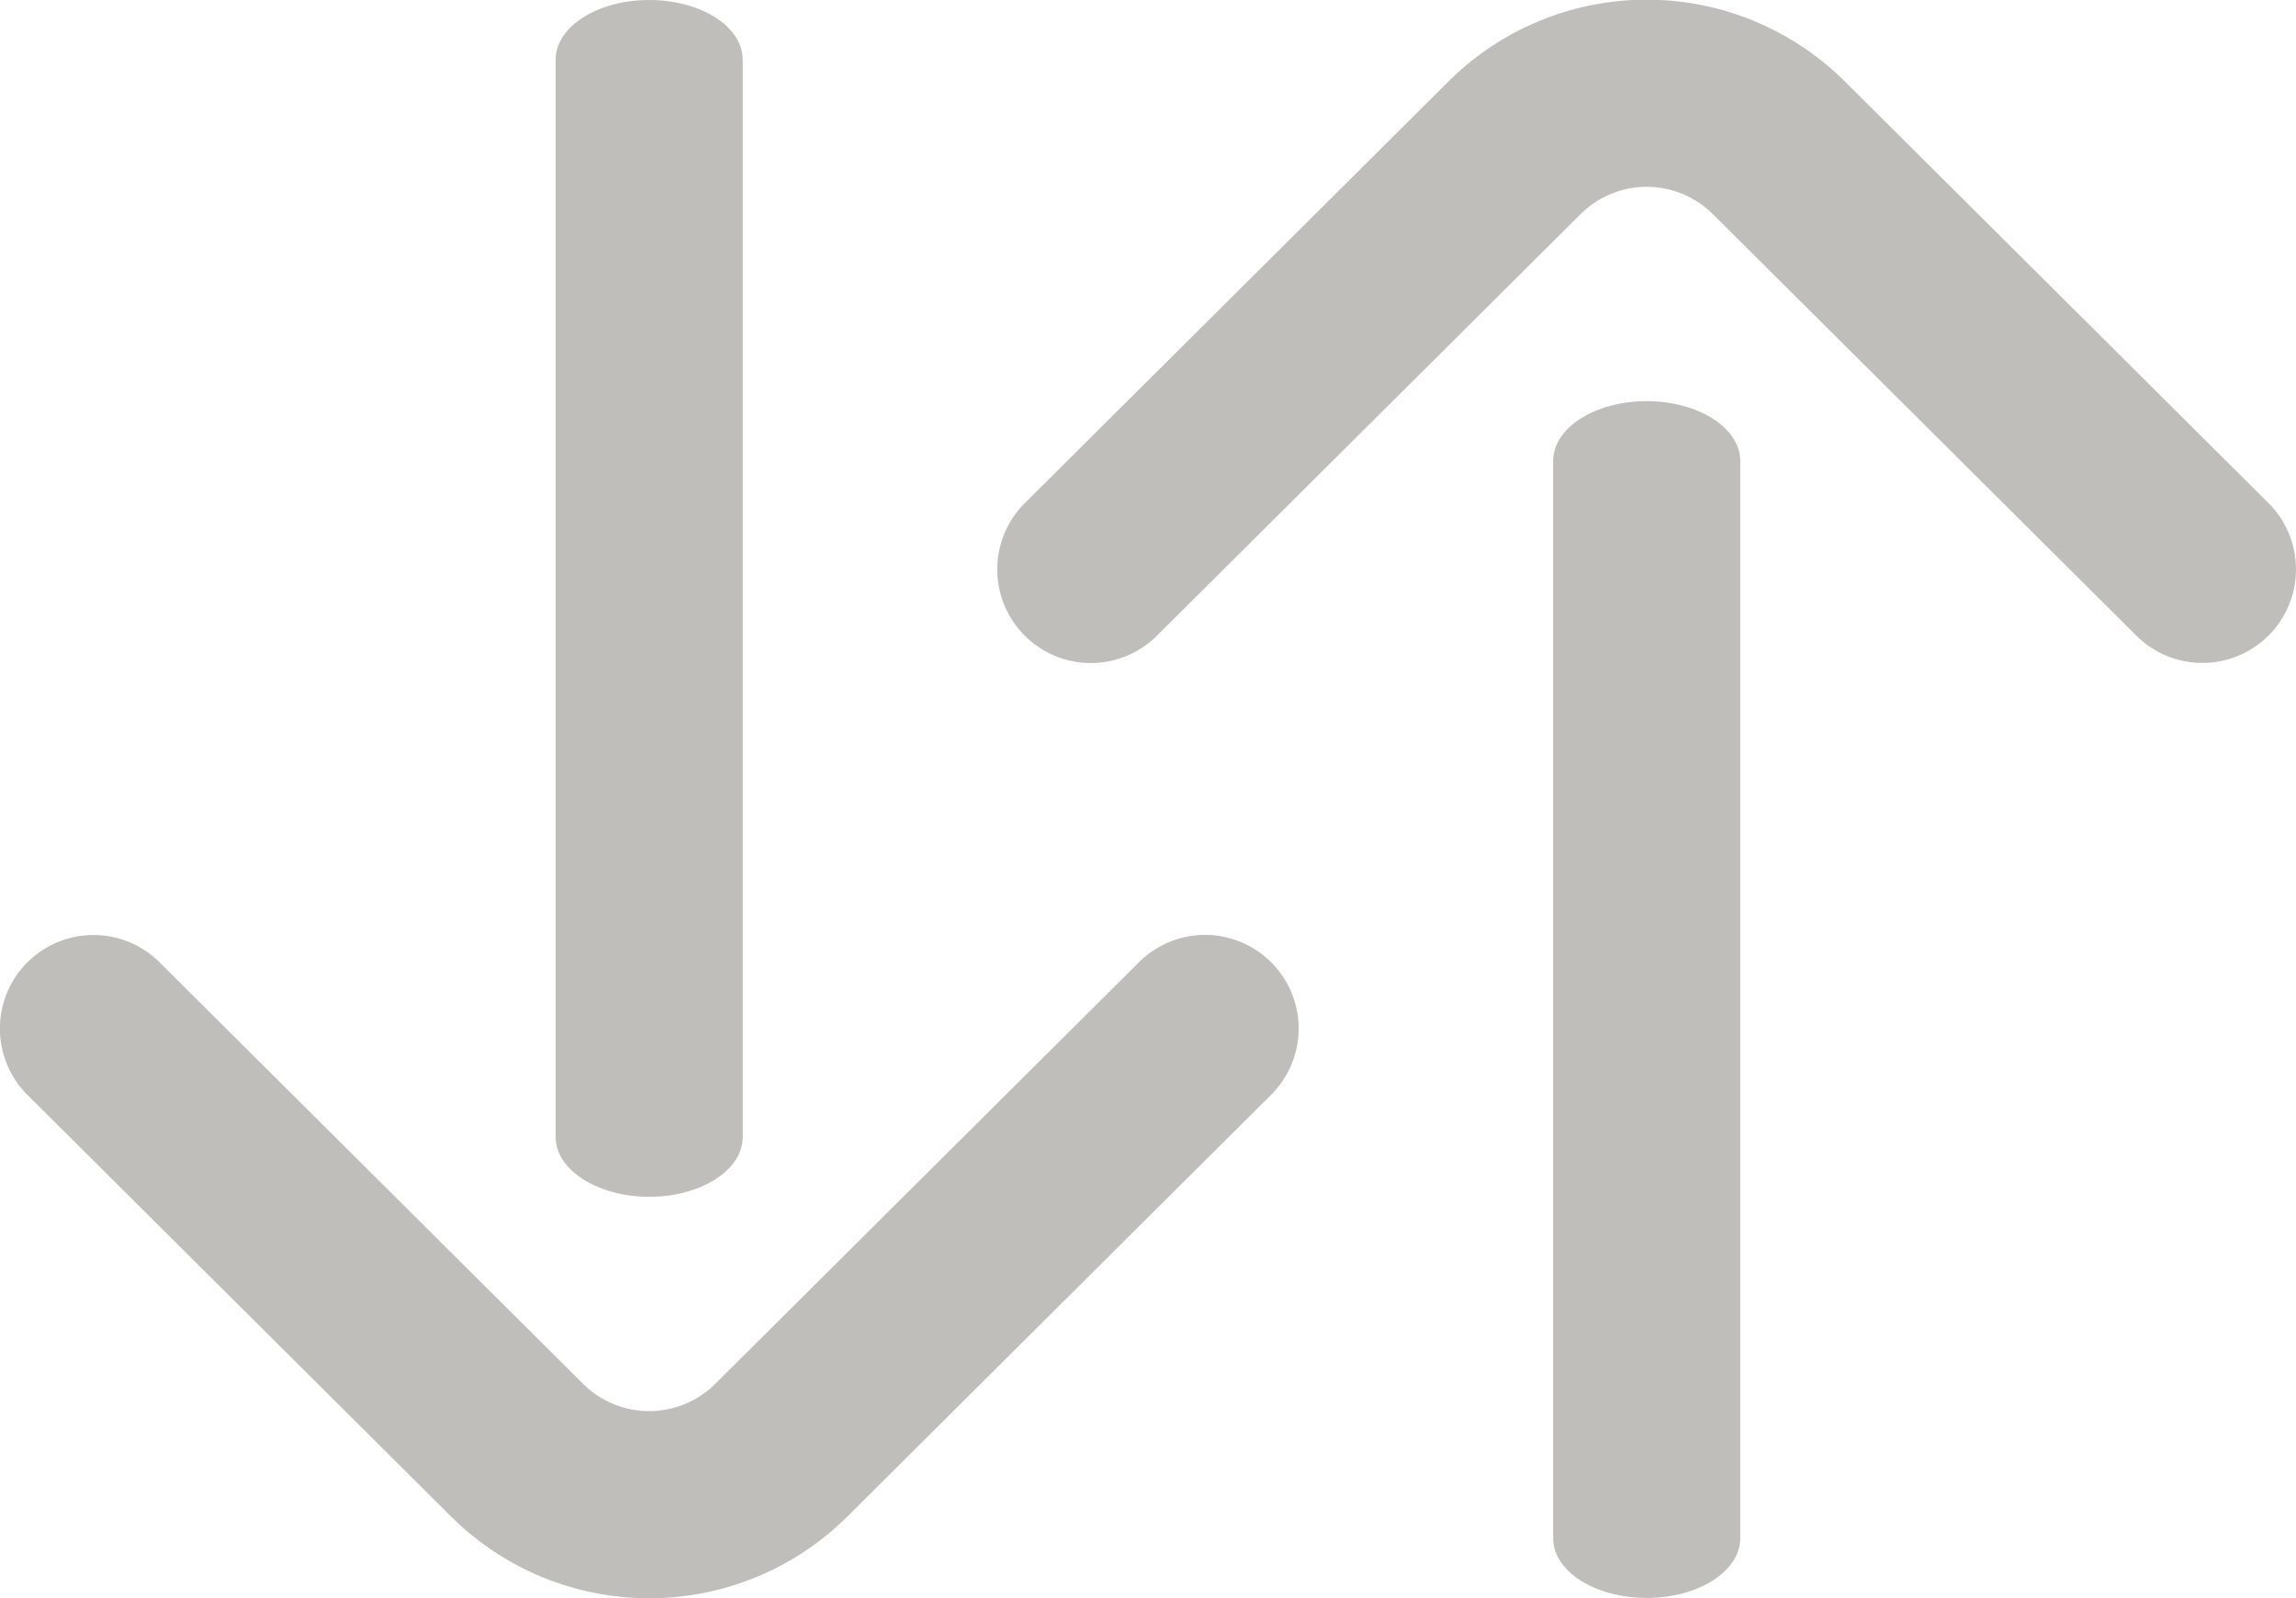 <svg xmlns="http://www.w3.org/2000/svg" width="23.021" height="16.023" viewBox="0 0 23.021 16.023">
  <g id="down-arrow" transform="translate(-35.99 0)">
    <g id="Group_1545" data-name="Group 1545" transform="translate(31.99 5.373)">
      <g id="Group_1544" data-name="Group 1544">
        <path id="Path_1249" data-name="Path 1249" d="M48.736,289.291a.938.938,0,0,0-1.327,0l-4.246,4.225a.94.94,0,0,1-1.328,0l-4.245-4.225a.938.938,0,0,0-1.325,1.329l4.244,4.224a2.818,2.818,0,0,0,3.981,0l4.245-4.225A.938.938,0,0,0,48.736,289.291Z" transform="translate(-31.99 -285.015)" fill="#bfbebb"/>
      </g>
    </g>
    <g id="Group_1547" data-name="Group 1547" transform="translate(41.561)">
      <g id="Group_1546" data-name="Group 1546">
        <path id="Path_1250" data-name="Path 1250" d="M236.937,0c-.518,0-.938.267-.938.6V11.4c0,.33.42.6.938.6s.938-.267.938-.6V.6C237.876.267,237.456,0,236.937,0Z" transform="translate(-235.999)" fill="#bfbebb"/>
      </g>
    </g>
    <g id="Group_1548" data-name="Group 1548" transform="translate(63.01 10.649) rotate(180)">
      <g id="Group_1544-2" data-name="Group 1544">
        <path id="Path_1249-2" data-name="Path 1249" d="M48.736,289.291a.938.938,0,0,0-1.327,0l-4.246,4.225a.94.94,0,0,1-1.328,0l-4.245-4.225a.938.938,0,0,0-1.325,1.329l4.244,4.224a2.818,2.818,0,0,0,3.981,0l4.245-4.225A.938.938,0,0,0,48.736,289.291Z" transform="translate(-31.99 -285.015)" fill="#bfbebb"/>
      </g>
    </g>
    <g id="Group_1549" data-name="Group 1549" transform="translate(53.439 16.022) rotate(180)">
      <g id="Group_1546-2" data-name="Group 1546">
        <path id="Path_1250-2" data-name="Path 1250" d="M236.937,0c-.518,0-.938.267-.938.6V11.4c0,.33.42.6.938.6s.938-.267.938-.6V.6C237.876.267,237.456,0,236.937,0Z" transform="translate(-235.999)" fill="#bfbebb"/>
      </g>
    </g>
  </g>
</svg>

